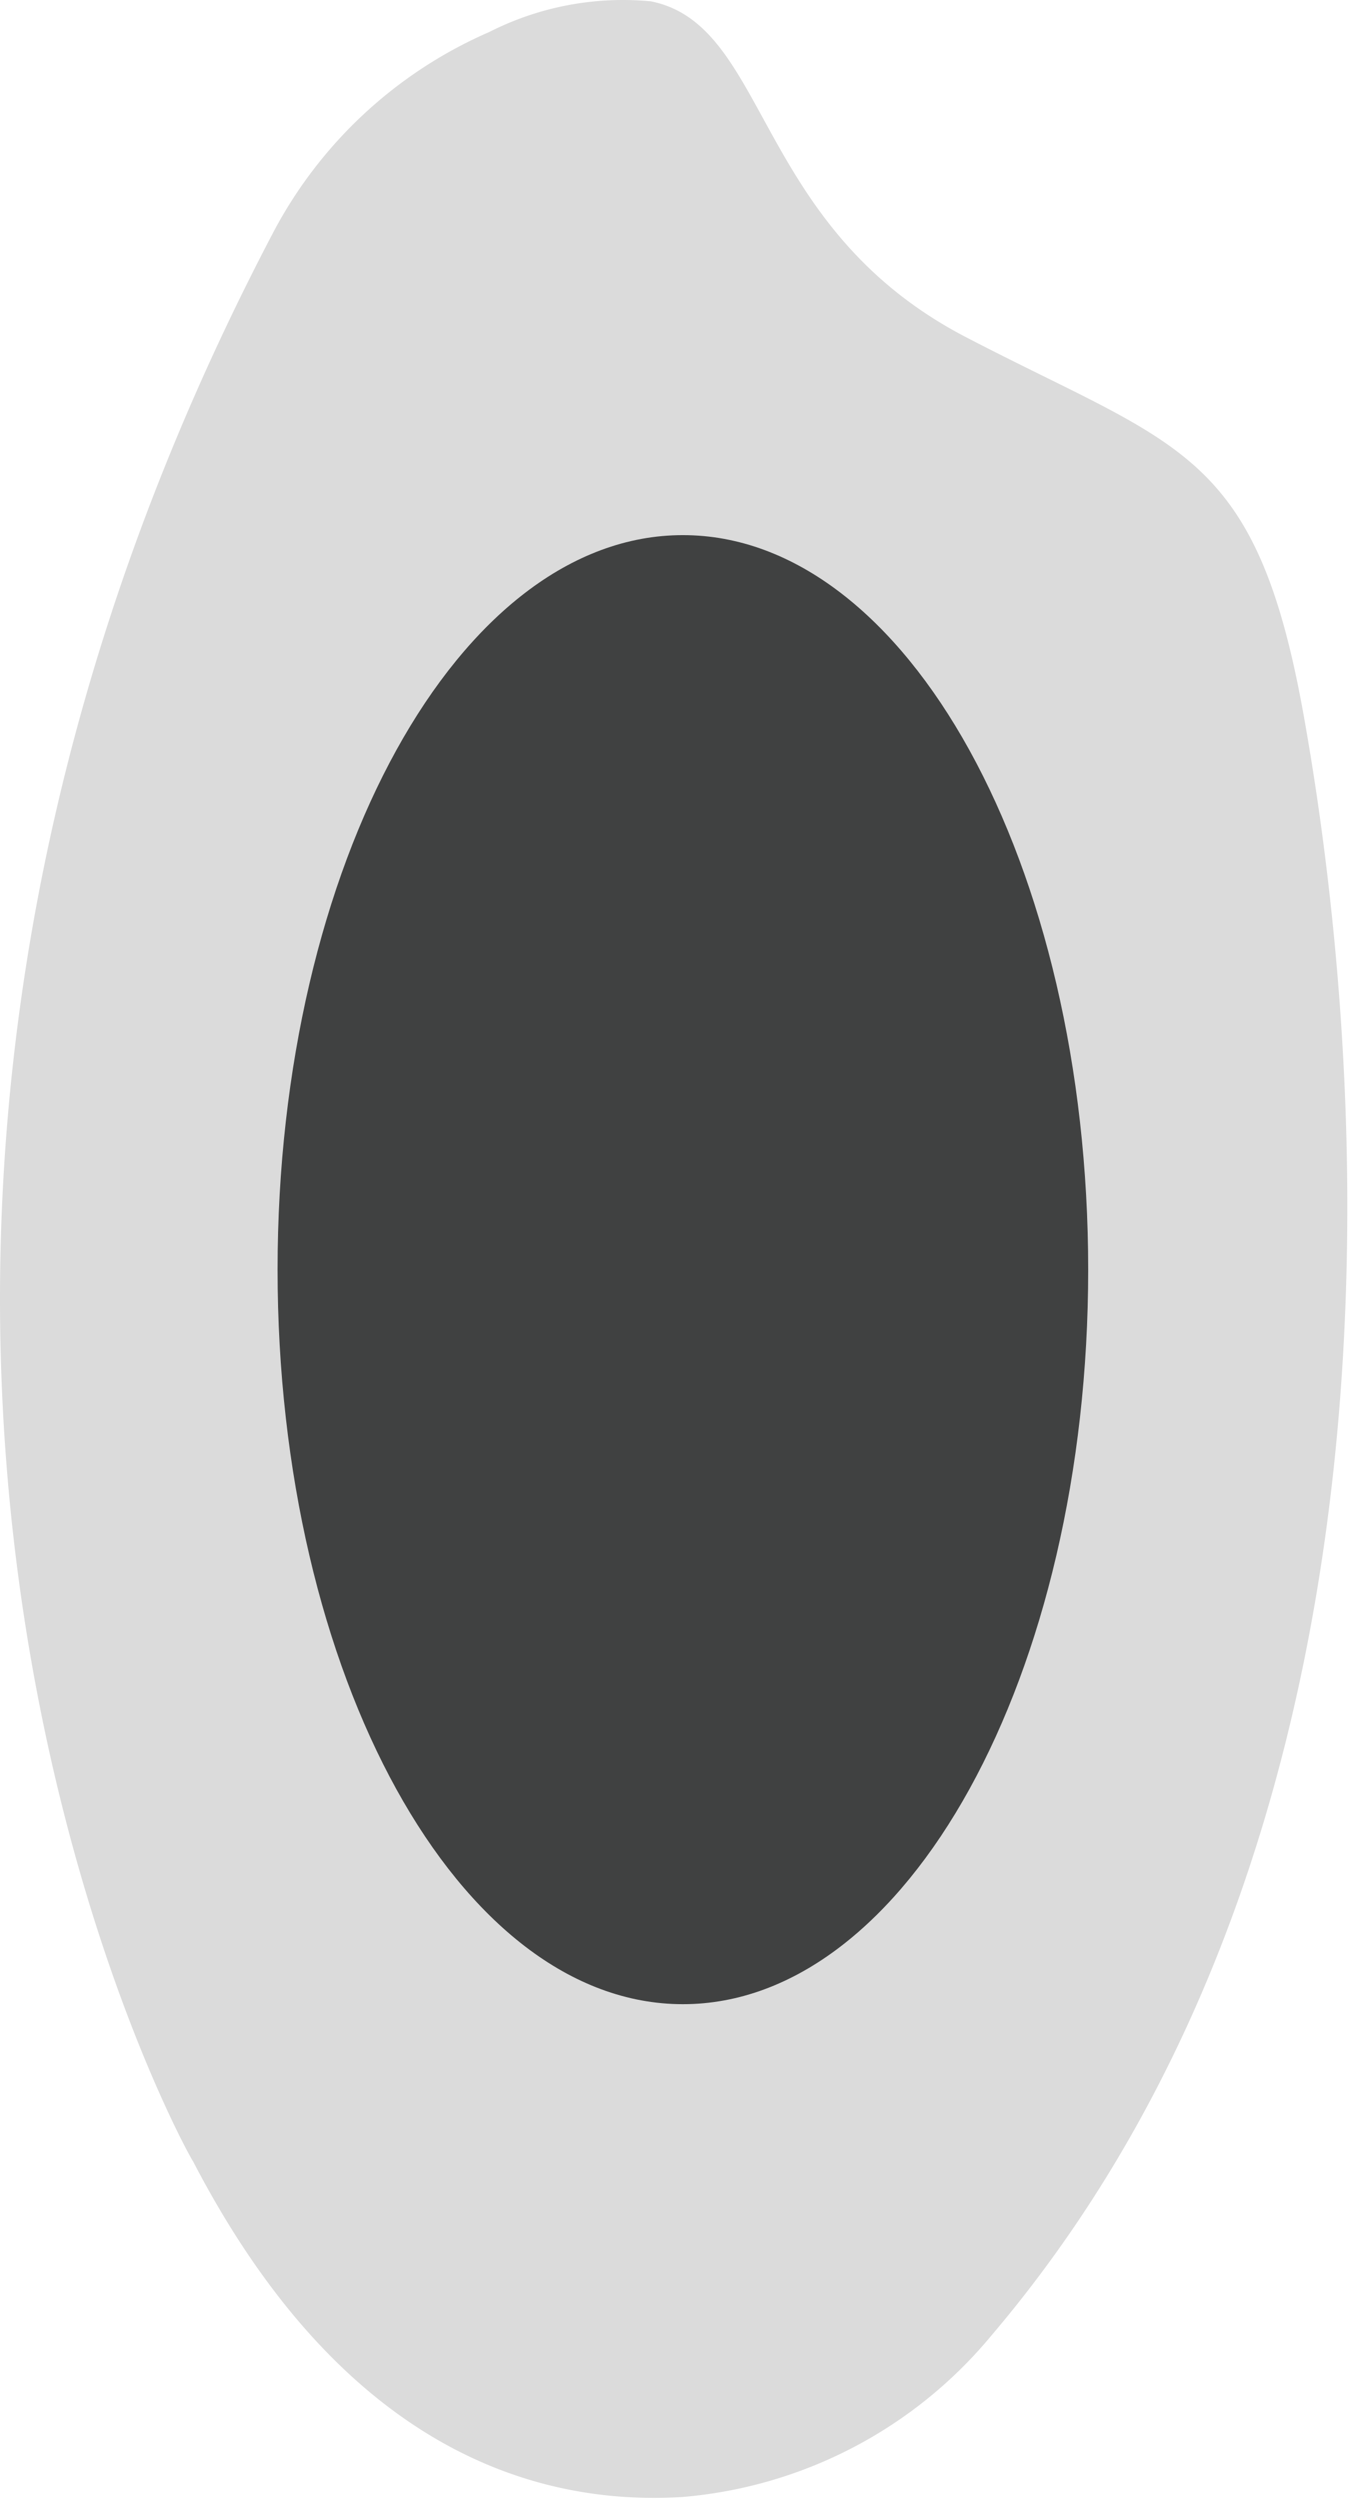<svg xmlns="http://www.w3.org/2000/svg" width="48" height="88" fill="none" viewBox="0 0 48 88">
  <path fill="#404141" d="M9.585 8.252a15.65 15.65 0 017.651-7.128A10.393 10.393 0 0122.924.047c4.182.84 3.596 7.92 11.089 11.818 7.493 3.897 10.218 3.928 11.897 13.307 1.584 8.84 5.386 37.766-10.994 57.03a15.841 15.841 0 01-10.883 5.686c-5.15.317-11.96-1.663-17.236-11.817-.048.016-16.982-30.1 2.788-67.819z" opacity=".19"/>
  <path fill="#404141" d="M24.049 70.542c7.882 0 14.273-11.575 14.273-25.853 0-14.279-6.39-25.854-14.274-25.854-7.882 0-14.273 11.575-14.273 25.854 0 14.278 6.39 25.853 14.274 25.853z"/>
</svg>
